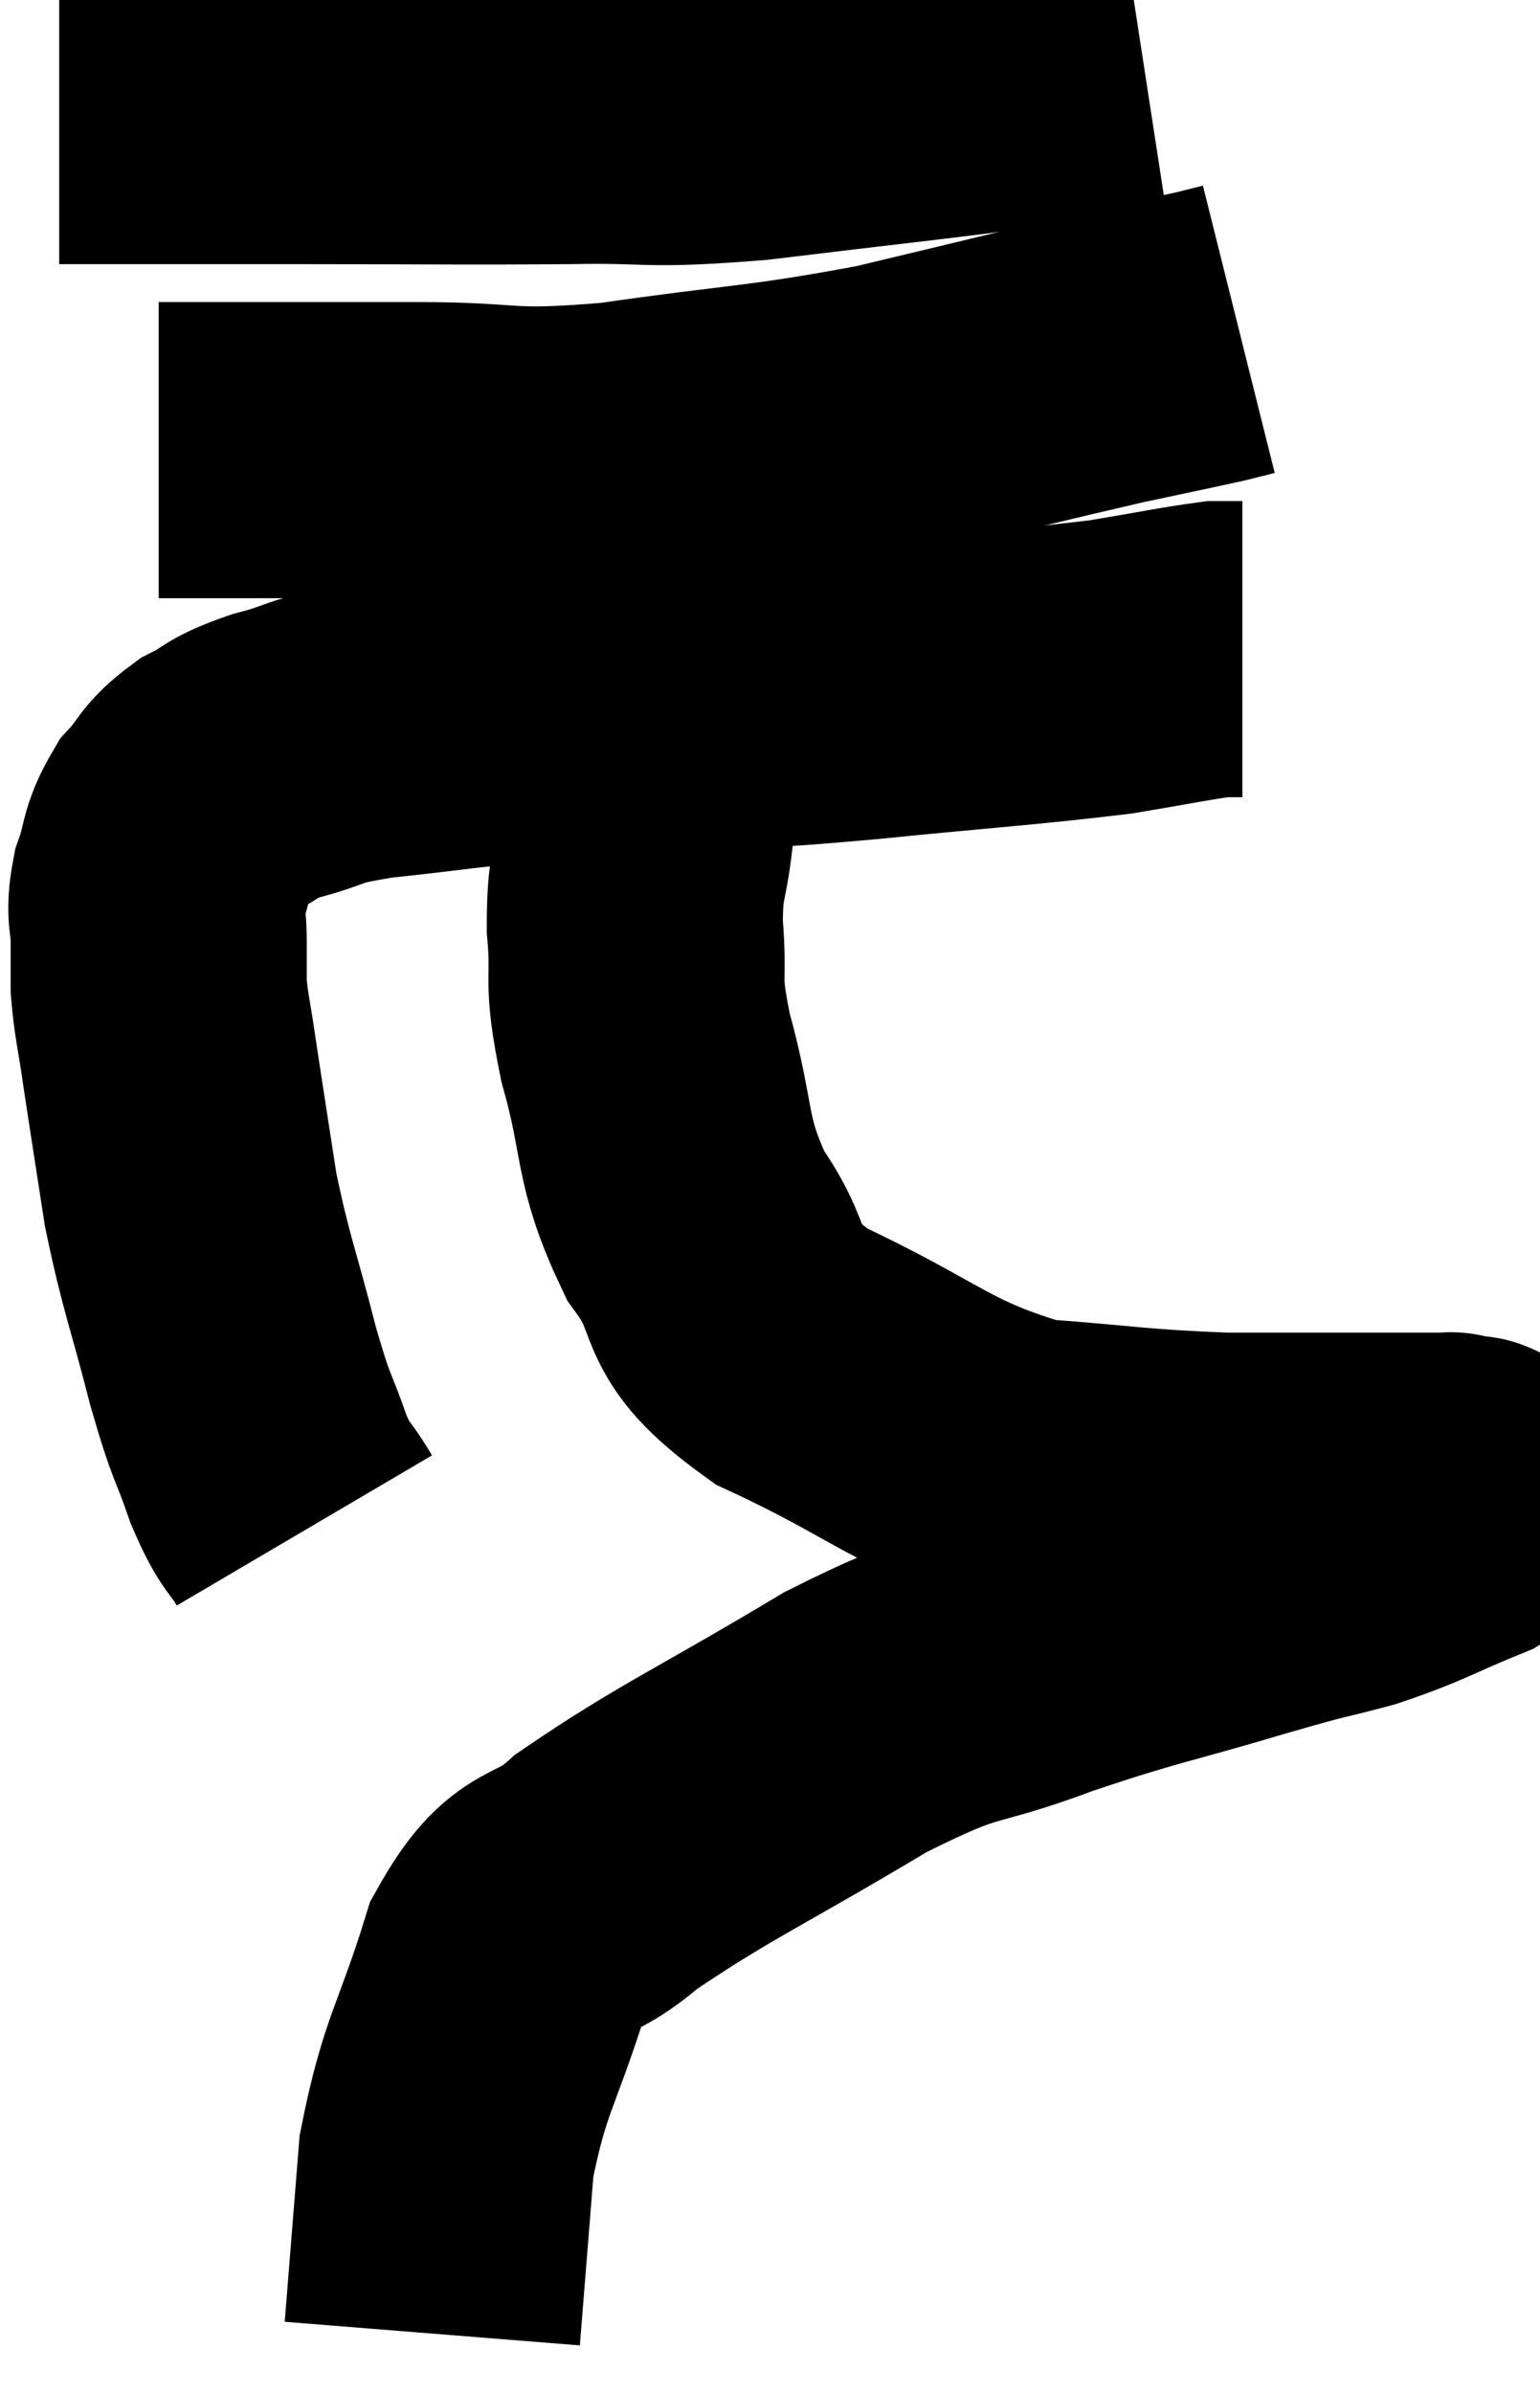 <svg xmlns="http://www.w3.org/2000/svg" viewBox="9.74 3.32 26.006 40.4" width="26.006" height="40.4"><path d="M 14.88 29.16 C 14.58 28.65, 14.58 28.83, 14.28 28.14 C 13.98 27.27, 14.01 27.54, 13.68 26.4 C 13.32 24.99, 13.23 24.87, 12.96 23.58 C 12.78 22.41, 12.735 22.14, 12.6 21.24 C 12.51 20.61, 12.465 20.49, 12.42 19.98 C 12.42 19.59, 12.42 19.62, 12.42 19.2 C 12.42 18.75, 12.33 18.78, 12.42 18.3 C 12.6 17.79, 12.525 17.715, 12.78 17.28 C 13.11 16.92, 13.035 16.86, 13.44 16.56 C 13.92 16.32, 13.755 16.305, 14.4 16.08 C 15.21 15.87, 14.91 15.84, 16.02 15.66 C 17.43 15.51, 17.4 15.48, 18.84 15.36 C 20.31 15.27, 20.415 15.27, 21.78 15.18 C 23.04 15.09, 22.62 15.15, 24.3 15 C 26.4 14.79, 27 14.76, 28.5 14.58 C 29.4 14.43, 29.745 14.355, 30.3 14.28 C 30.51 14.28, 30.615 14.28, 30.72 14.28 L 30.72 14.28" fill="none" stroke="black" stroke-width="5"></path><path d="M 12.42 10.92 C 14.61 10.92, 14.865 10.92, 16.8 10.92 C 18.48 10.92, 18.18 11.085, 20.16 10.92 C 22.44 10.59, 22.635 10.65, 24.72 10.26 C 26.61 9.81, 27.135 9.675, 28.5 9.36 C 29.34 9.18, 29.64 9.12, 30.18 9 L 30.66 8.88" fill="none" stroke="black" stroke-width="5"></path><path d="M 10.74 5.28 C 12.78 5.28, 12.675 5.28, 14.82 5.28 C 17.07 5.28, 17.415 5.295, 19.32 5.28 C 20.88 5.25, 20.55 5.37, 22.44 5.22 C 24.66 4.95, 25.425 4.875, 26.88 4.68 C 27.57 4.56, 27.72 4.53, 28.26 4.44 L 29.04 4.32" fill="none" stroke="black" stroke-width="5"></path><path d="M 20.64 15.96 C 20.64 16.65, 20.685 16.59, 20.64 17.34 C 20.55 18.15, 20.46 18.045, 20.46 18.96 C 20.55 19.98, 20.385 19.74, 20.64 21 C 21.06 22.5, 20.865 22.695, 21.48 24 C 22.29 25.11, 21.69 25.2, 23.1 26.22 C 25.11 27.15, 25.29 27.555, 27.12 28.08 C 28.77 28.2, 28.86 28.26, 30.42 28.32 C 31.89 28.32, 32.4 28.32, 33.36 28.32 C 33.81 28.32, 34.035 28.32, 34.26 28.32 C 34.26 28.32, 34.215 28.305, 34.26 28.32 C 34.35 28.35, 34.35 28.35, 34.44 28.38 C 34.53 28.41, 34.605 28.305, 34.62 28.44 C 34.56 28.68, 35.01 28.605, 34.5 28.92 C 33.54 29.31, 33.51 29.385, 32.58 29.7 C 31.68 29.94, 32.085 29.805, 30.78 30.18 C 29.07 30.69, 29.01 30.645, 27.36 31.2 C 25.77 31.8, 26.025 31.47, 24.18 32.4 C 22.08 33.66, 21.45 33.915, 19.98 34.92 C 19.14 35.67, 18.975 35.22, 18.3 36.42 C 17.79 38.07, 17.595 38.145, 17.28 39.72 C 17.16 41.22, 17.1 41.97, 17.04 42.72 C 17.04 42.72, 17.04 42.72, 17.04 42.72 L 17.04 42.72" fill="none" stroke="black" stroke-width="5"></path></svg>